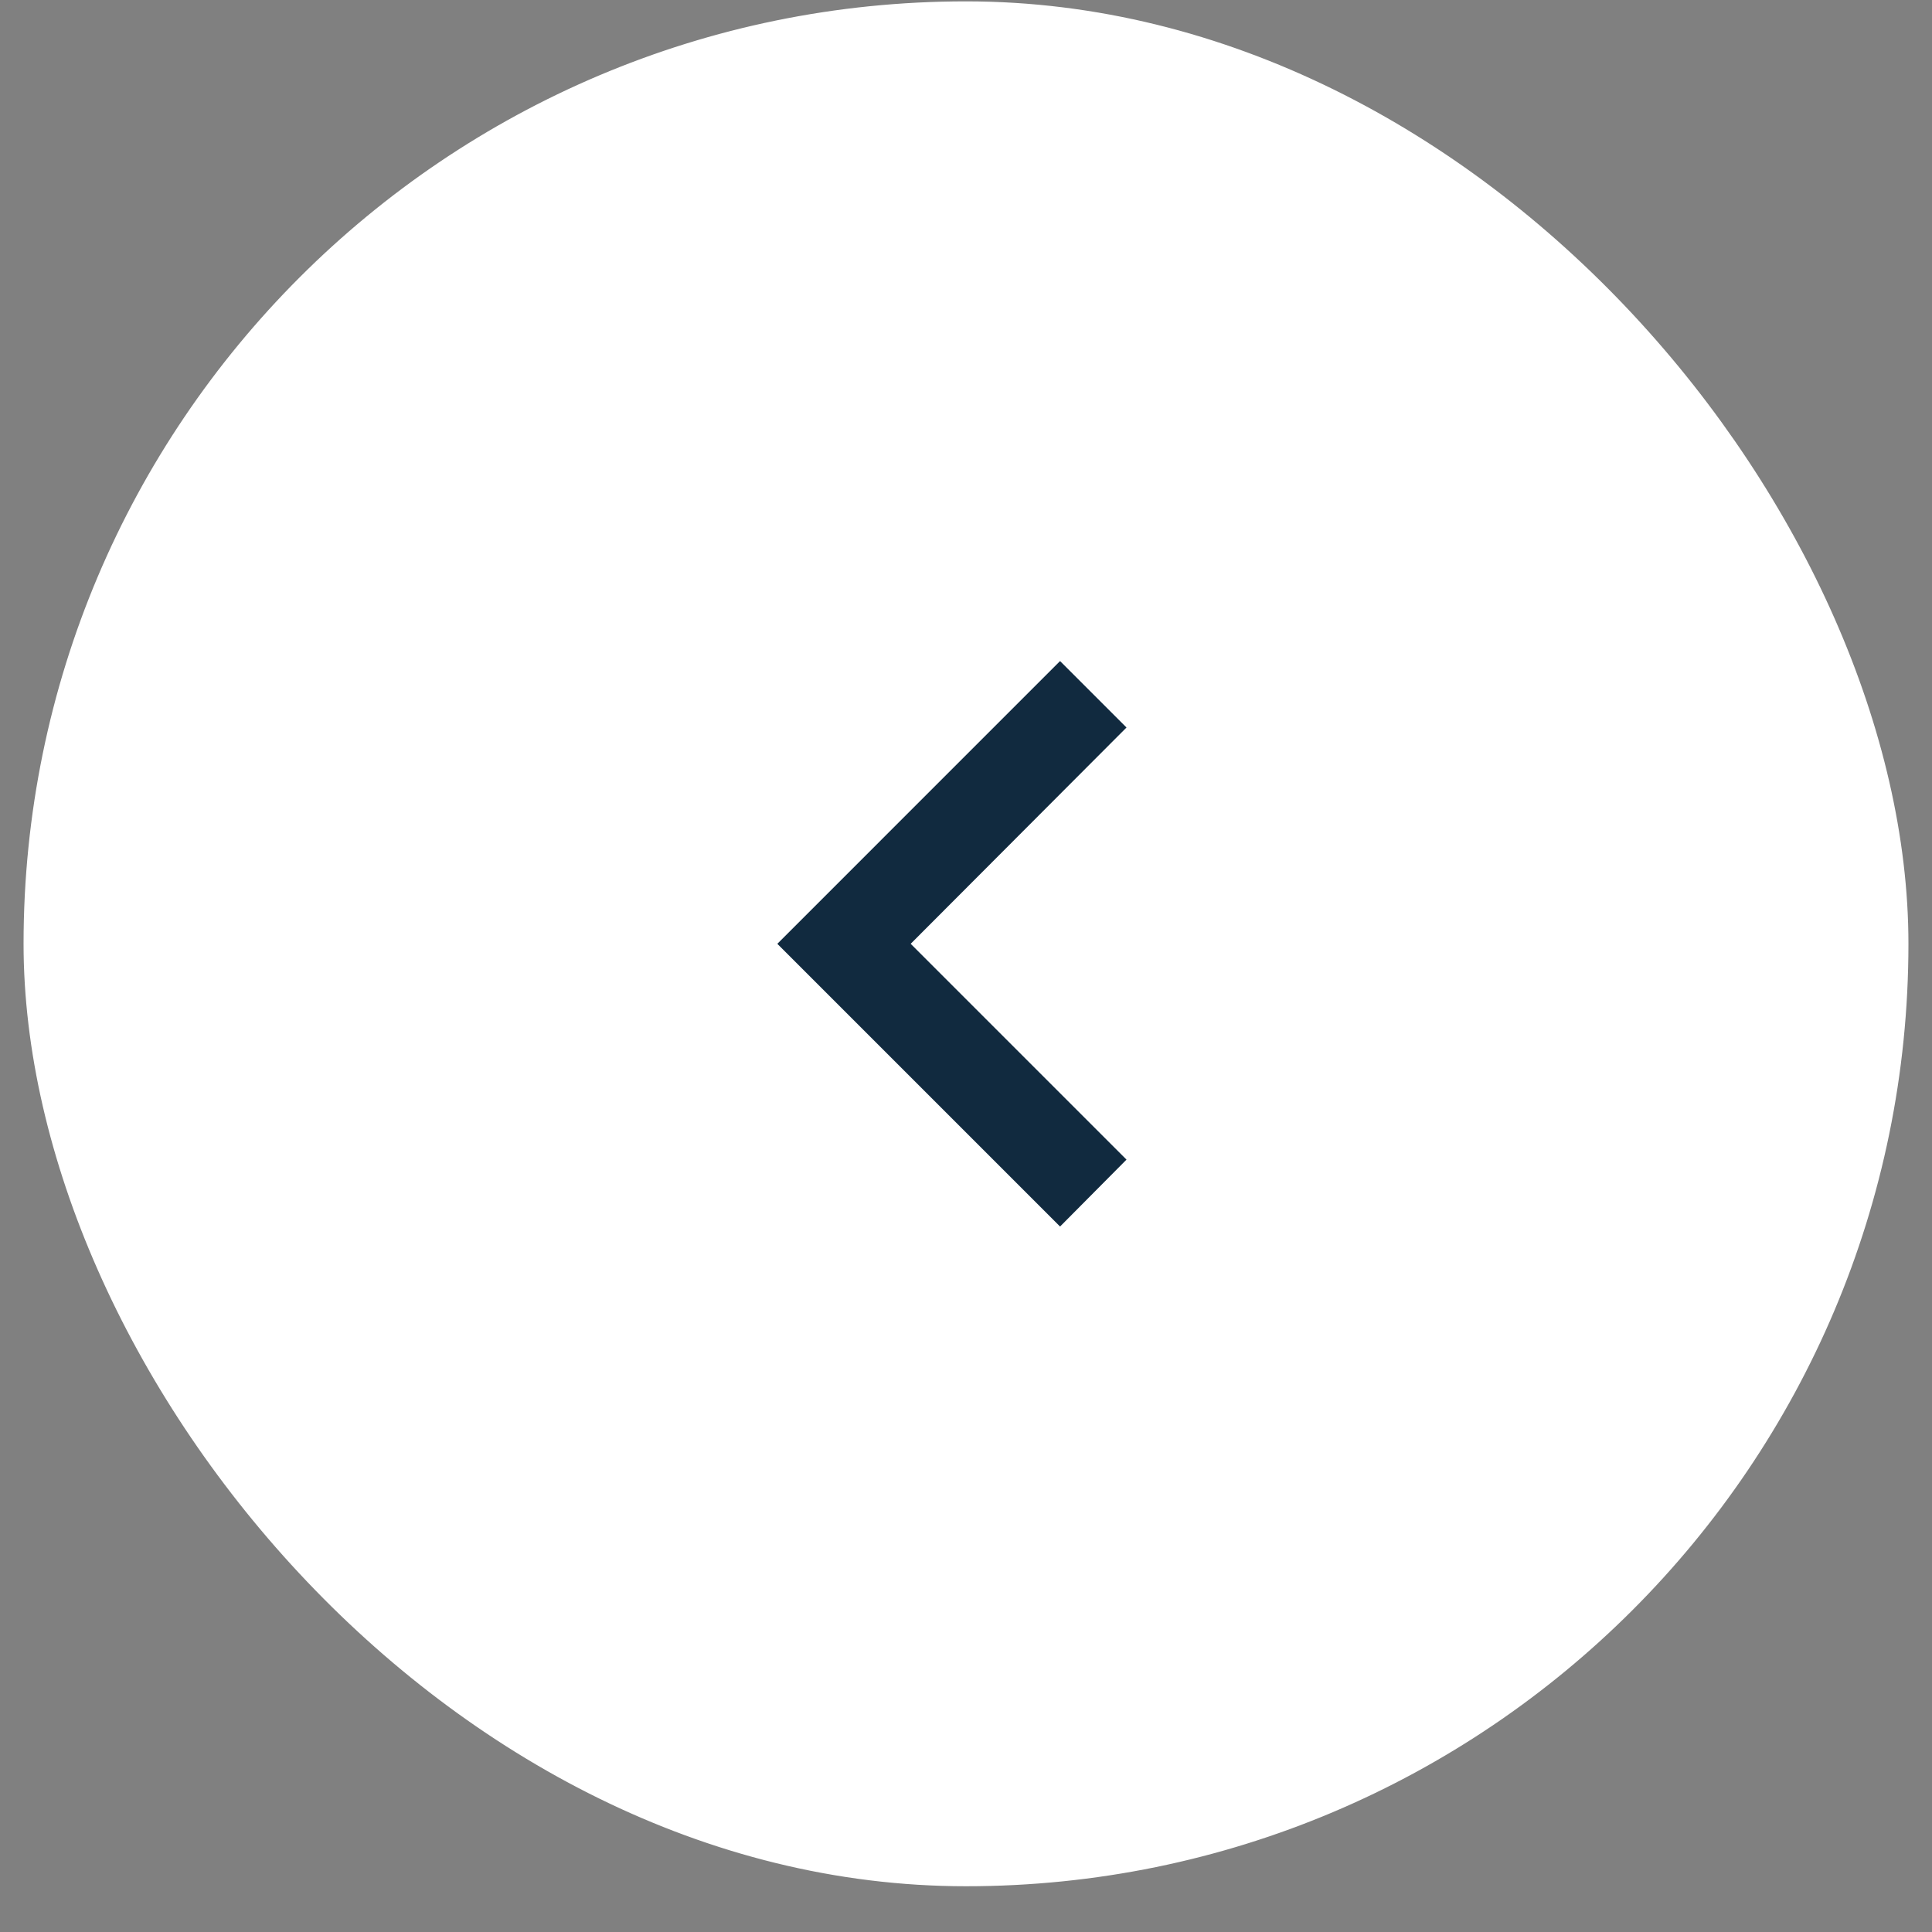 <svg width="41" height="41" viewBox="0 0 41 41" fill="none" xmlns="http://www.w3.org/2000/svg">
<rect x="0" y="0" width="41" height="41" fill="#808080" stroke="none"/>
<rect x="0.75" y="0.279" width="39.5" height="39.5" rx="19.75" fill="white" stroke="white" stroke-width="0.5"/>
<path d="M23.906 24.609L19.326 20.029L23.906 15.439L22.496 14.029L16.496 20.029L22.496 26.029L23.906 24.609Z" fill="#112A3F"/>
</svg>

